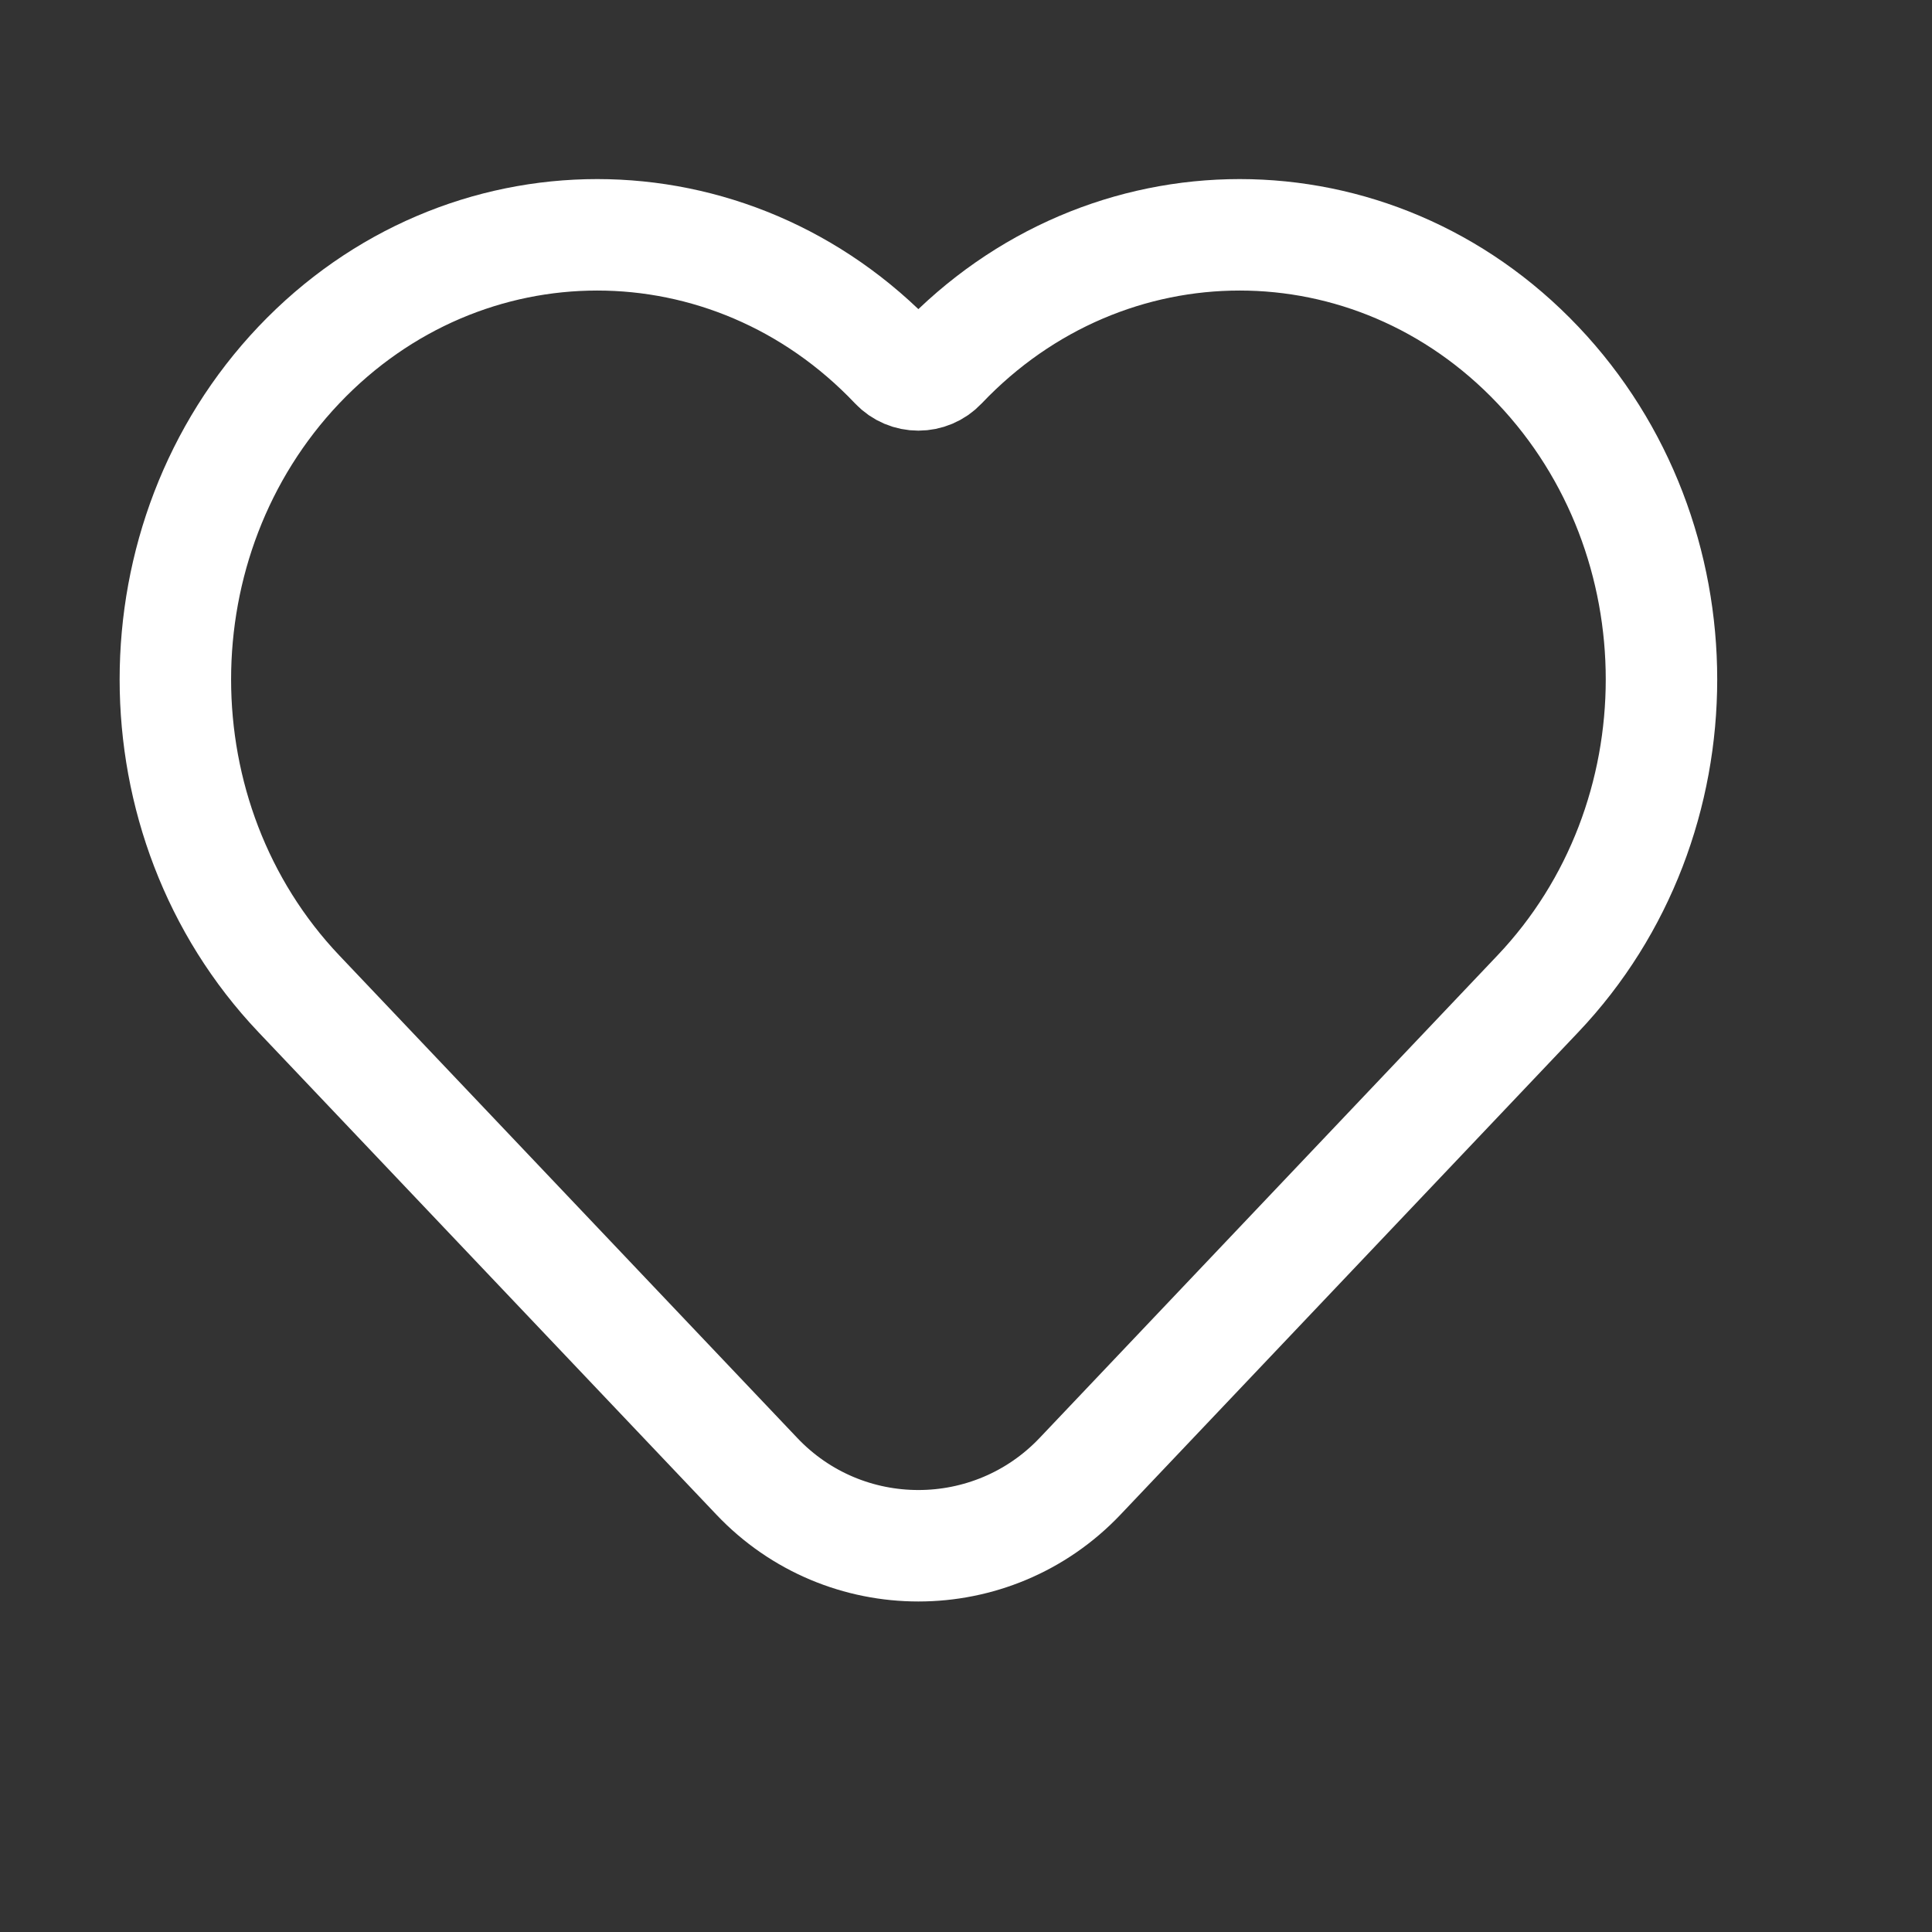 <svg width="13" height="13" viewBox="0 0 13 13" fill="none" xmlns="http://www.w3.org/2000/svg">
<rect x="0" y="0" width="13" height="13" fill="#333333" stroke="none"/>
<path d="M2.011 6.687L5.092 9.933C5.683 10.557 6.676 10.557 7.268 9.933L10.348 6.687C11.457 5.519 11.457 3.624 10.348 2.456C9.24 1.288 7.443 1.288 6.334 2.456V2.456C6.25 2.545 6.109 2.545 6.025 2.456V2.456C4.917 1.288 3.12 1.288 2.011 2.456C0.903 3.624 0.903 5.519 2.011 6.687Z" stroke="white" stroke-width="0.75"/>
</svg>
